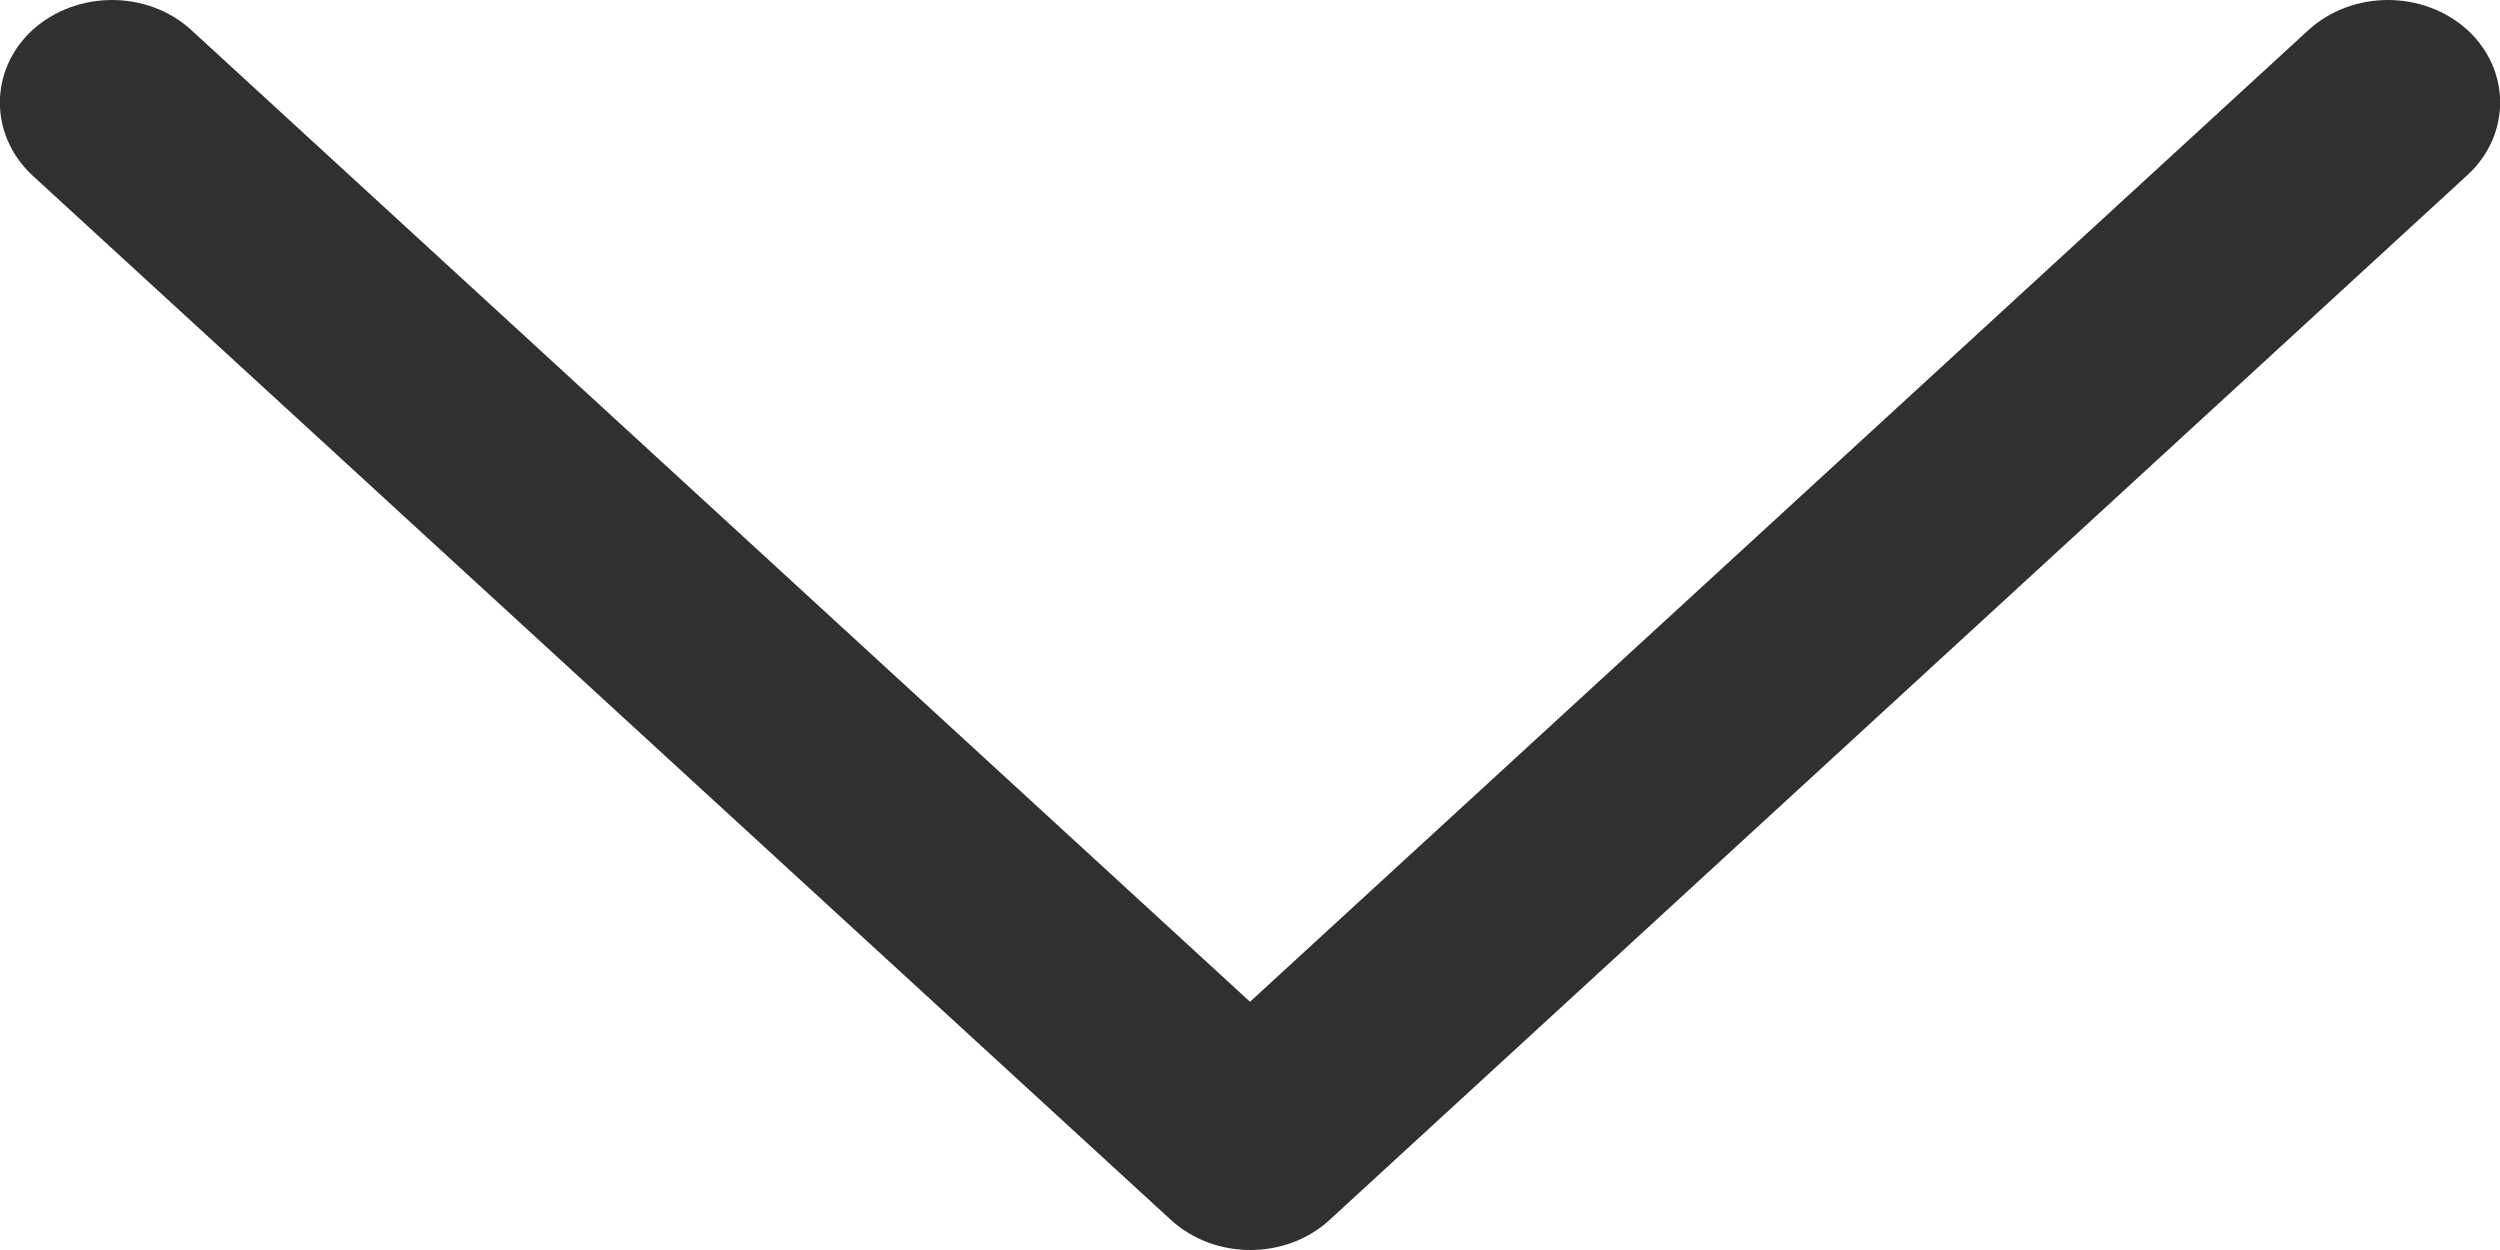 <svg xmlns="http://www.w3.org/2000/svg" viewBox="0 0 10 5"><path fill="#303030" fill-rule="evenodd" d="M5 4.007L.765.12C.59-.04.307-.04.13.12c-.174.16-.174.42 0 .582L4.684 4.88c.088.08.202.12.317.12.115 0 .23-.04.317-.12L9.87.7c.174-.16.174-.42 0-.58C9.693-.04 9.41-.04 9.234.12L5 4.007z"/></svg>
